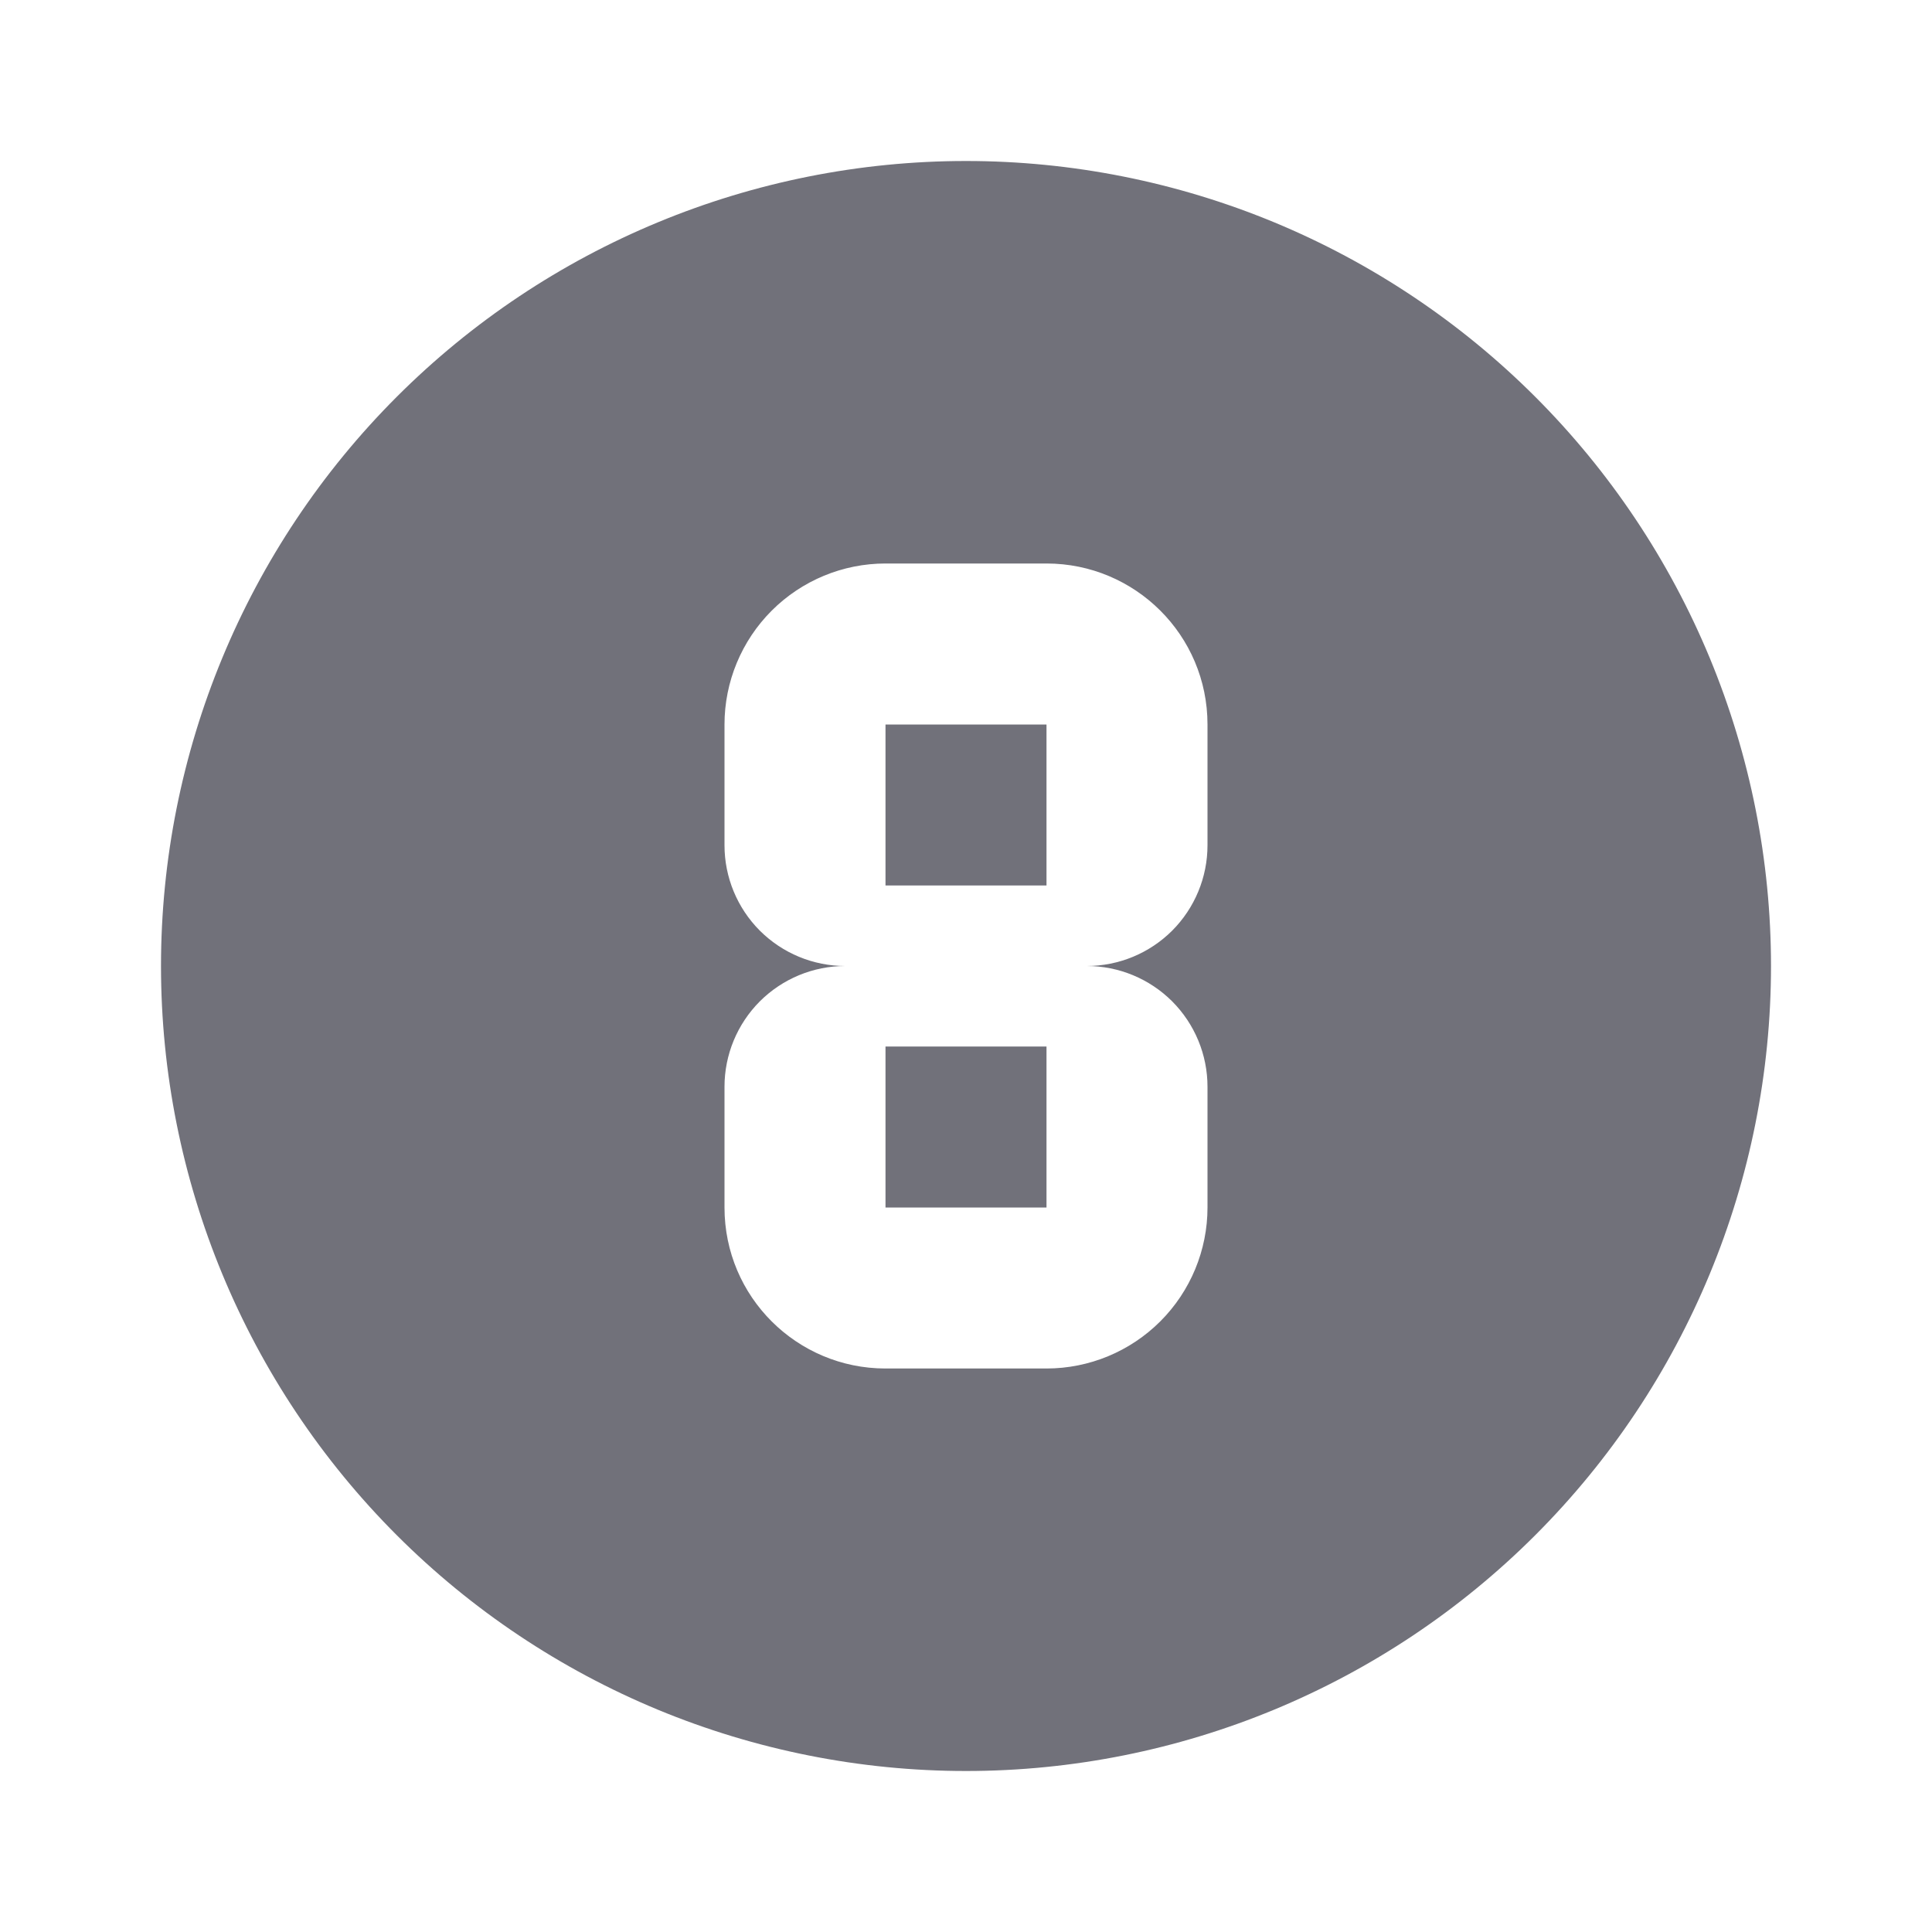 <svg width="24" height="24" viewBox="0 0 24 24" fill="none" xmlns="http://www.w3.org/2000/svg">
<path d="M11 13H13V15H11V13ZM11 9H13V11H11V9ZM11 17H13C13.53 17 14.039 16.789 14.414 16.414C14.789 16.039 15 15.53 15 15V13.5C15 13.102 14.842 12.721 14.561 12.439C14.279 12.158 13.898 12 13.5 12C13.898 12 14.279 11.842 14.561 11.561C14.842 11.279 15 10.898 15 10.5V9C15 7.89 14.1 7 13 7H11C10.47 7 9.961 7.211 9.586 7.586C9.211 7.961 9 8.47 9 9V10.5C9 10.898 9.158 11.279 9.439 11.561C9.721 11.842 10.102 12 10.5 12C10.102 12 9.721 12.158 9.439 12.439C9.158 12.721 9 13.102 9 13.5V15C9 16.11 9.9 17 11 17ZM12 2C13.313 2 14.614 2.259 15.827 2.761C17.04 3.264 18.142 4 19.071 4.929C20 5.858 20.736 6.96 21.239 8.173C21.741 9.386 22 10.687 22 12C22 14.652 20.946 17.196 19.071 19.071C17.196 20.946 14.652 22 12 22C10.687 22 9.386 21.741 8.173 21.239C6.96 20.736 5.858 20 4.929 19.071C3.054 17.196 2 14.652 2 12C2 9.348 3.054 6.804 4.929 4.929C6.804 3.054 9.348 2 12 2Z" fill="#71717A"/>
</svg>
